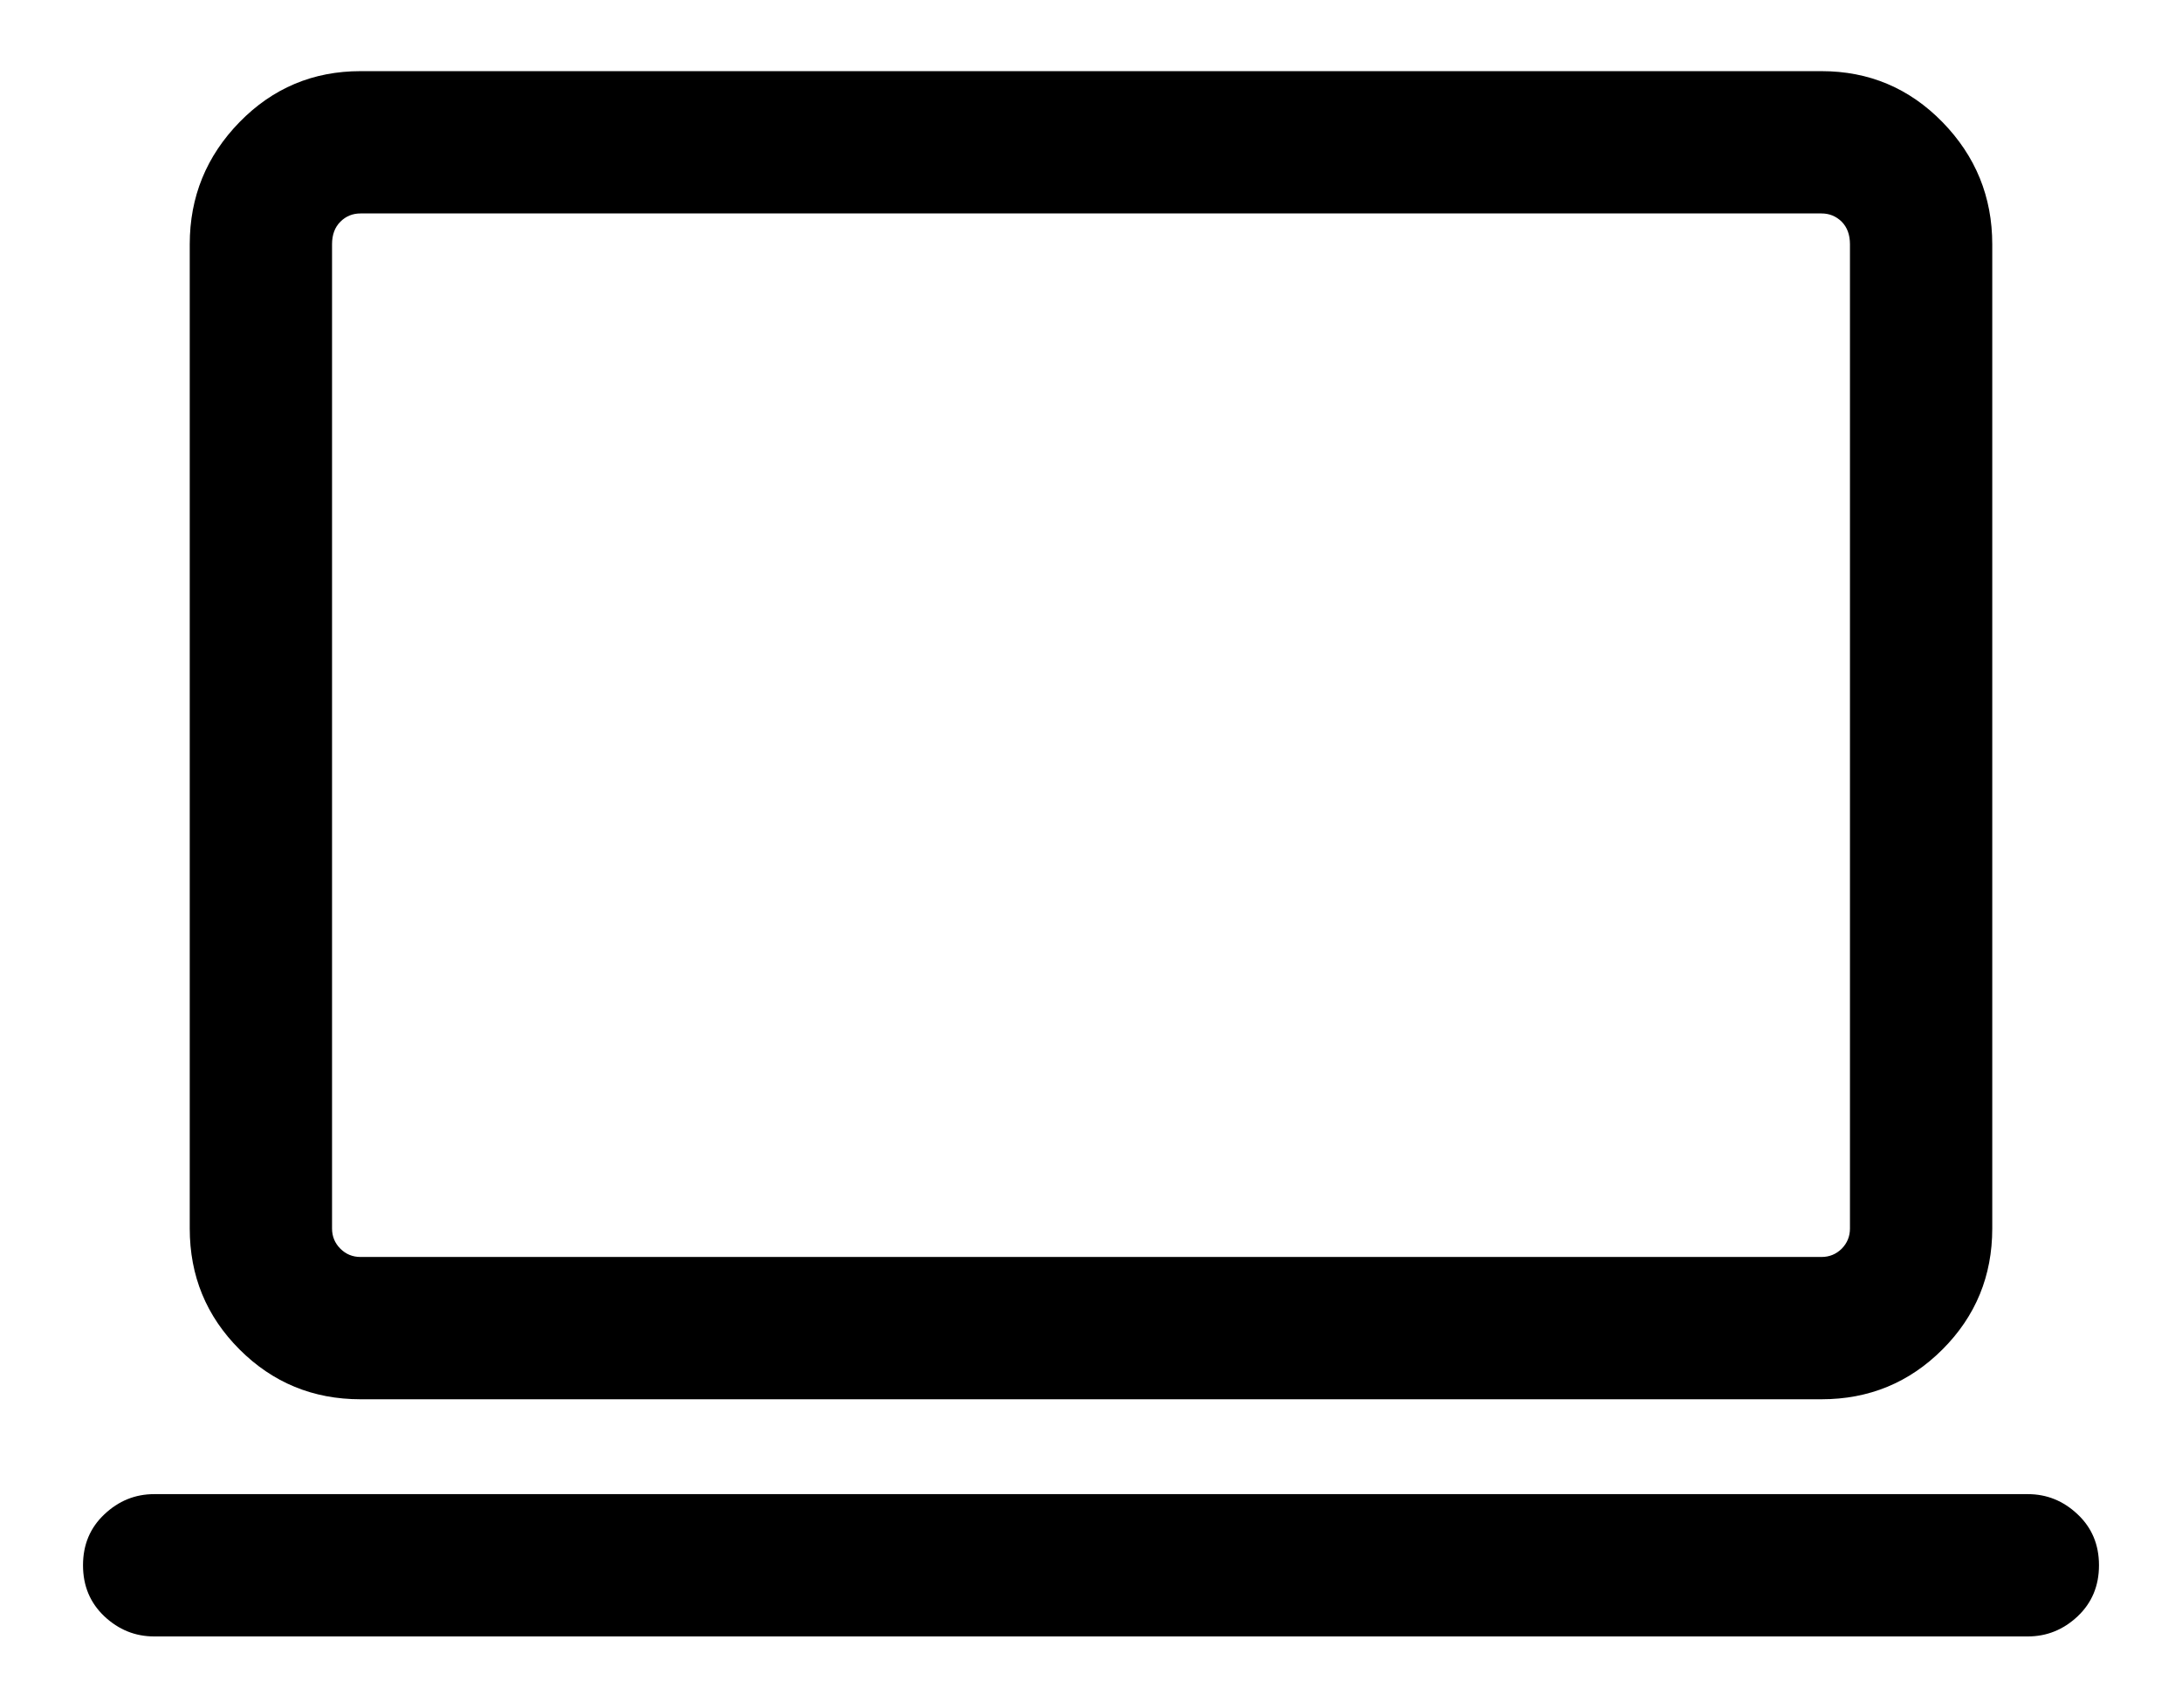 <svg width="23" height="18" viewBox="0 0 23 18" fill="current" xmlns="http://www.w3.org/2000/svg">
<path d="M3.8 14.75C3.3 14.75 2.875 14.575 2.525 14.225C2.175 13.875 2 13.45 2 12.95V2.575C2 2.075 2.175 1.646 2.525 1.287C2.875 0.929 3.3 0.75 3.8 0.75H19.2C19.7 0.75 20.125 0.929 20.475 1.287C20.825 1.646 21 2.075 21 2.575V12.95C21 13.45 20.825 13.875 20.475 14.225C20.125 14.575 19.7 14.75 19.2 14.75H3.8ZM3.8 13.25H19.2C19.283 13.25 19.354 13.221 19.413 13.163C19.471 13.104 19.5 13.033 19.5 12.95V2.575C19.5 2.475 19.471 2.396 19.413 2.337C19.354 2.279 19.283 2.25 19.2 2.25H3.8C3.717 2.25 3.646 2.279 3.588 2.337C3.529 2.396 3.5 2.475 3.5 2.575V12.95C3.5 13.033 3.529 13.104 3.588 13.163C3.646 13.221 3.717 13.25 3.8 13.25ZM1.625 17.25C1.425 17.25 1.25 17.179 1.1 17.038C0.95 16.896 0.875 16.717 0.875 16.5C0.875 16.283 0.95 16.104 1.1 15.963C1.25 15.821 1.425 15.75 1.625 15.75H21.375C21.575 15.75 21.75 15.821 21.9 15.963C22.05 16.104 22.125 16.283 22.125 16.5C22.125 16.717 22.05 16.896 21.9 17.038C21.75 17.179 21.575 17.25 21.375 17.25H1.625Z" fill="current"/>
</svg>
